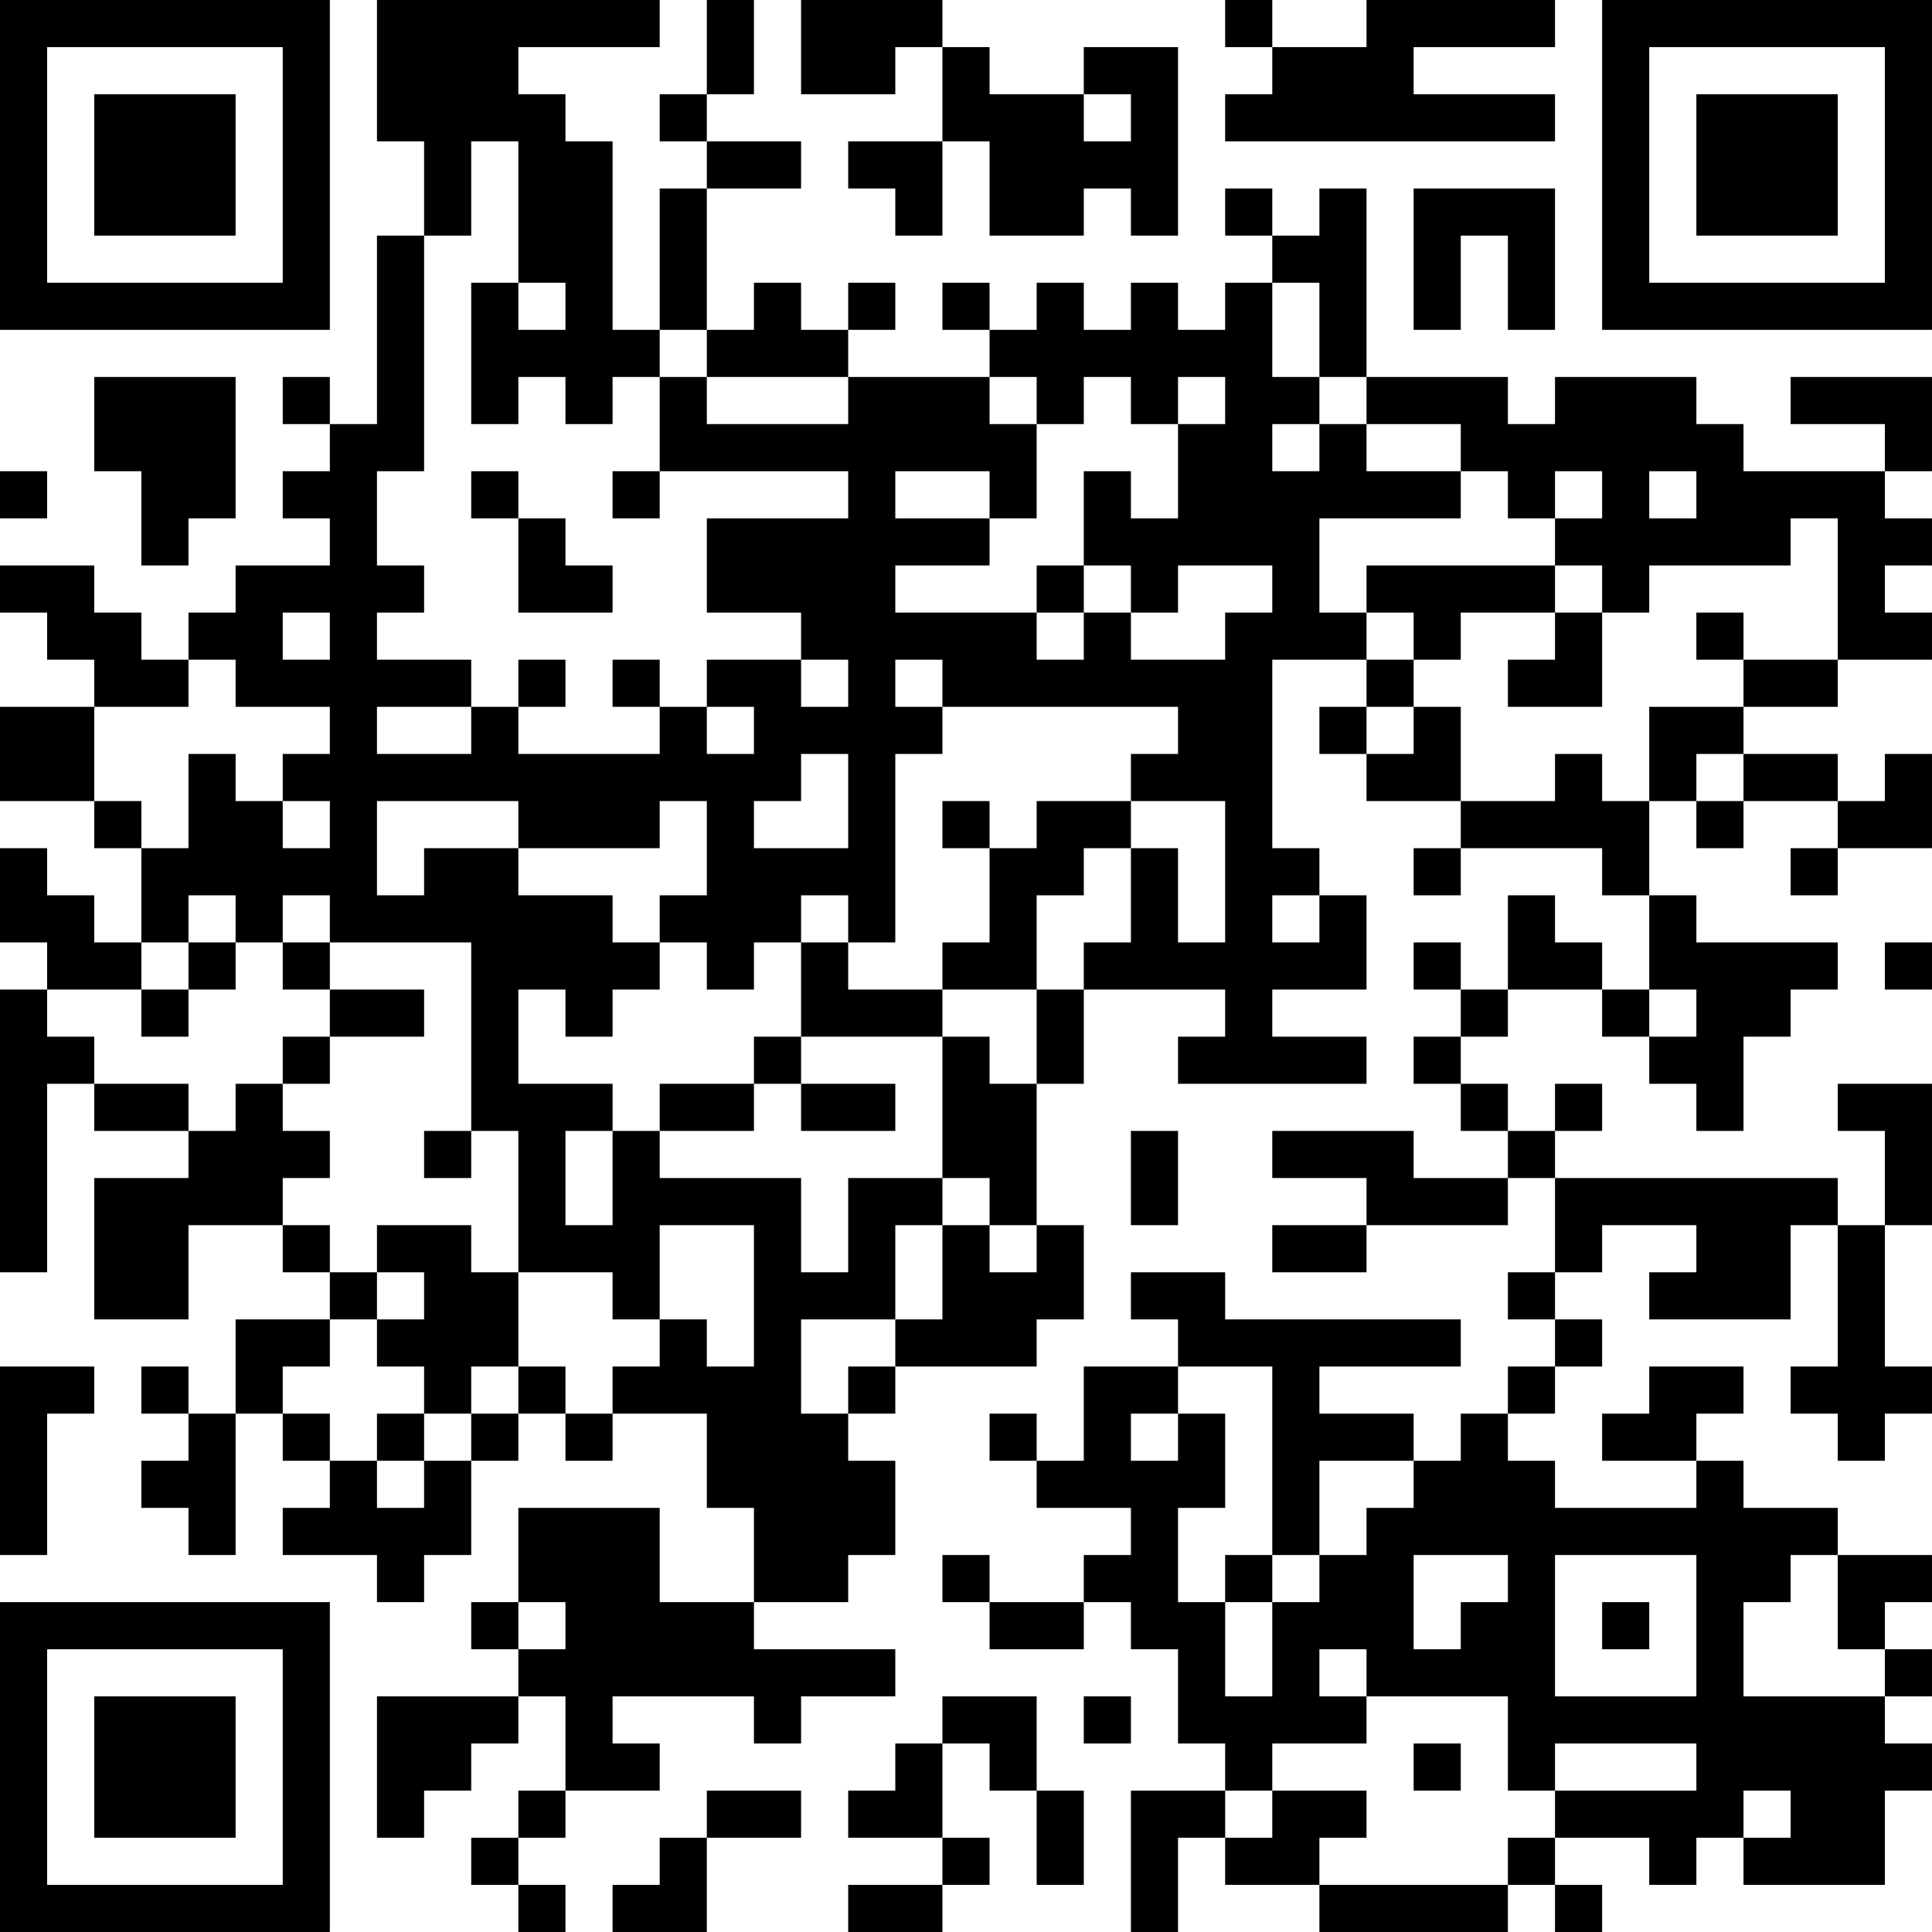 <?xml version="1.0" encoding="UTF-8"?>
<svg xmlns="http://www.w3.org/2000/svg" version="1.1" width="200" height="200" viewBox="0 0 200 200"><rect x="0" y="0" width="200" height="200" fill="#ffffff"/><g transform="scale(4.878)"><g transform="translate(0,0)"><path fill-rule="evenodd" d="M8 0L8 3L9 3L9 5L8 5L8 9L7 9L7 8L6 8L6 9L7 9L7 10L6 10L6 11L7 11L7 12L5 12L5 13L4 13L4 14L3 14L3 13L2 13L2 12L0 12L0 13L1 13L1 14L2 14L2 15L0 15L0 17L2 17L2 18L3 18L3 20L2 20L2 19L1 19L1 18L0 18L0 20L1 20L1 21L0 21L0 27L1 27L1 23L2 23L2 24L4 24L4 25L2 25L2 28L4 28L4 26L6 26L6 27L7 27L7 28L5 28L5 30L4 30L4 29L3 29L3 30L4 30L4 31L3 31L3 32L4 32L4 33L5 33L5 30L6 30L6 31L7 31L7 32L6 32L6 33L8 33L8 34L9 34L9 33L10 33L10 31L11 31L11 30L12 30L12 31L13 31L13 30L15 30L15 32L16 32L16 34L14 34L14 32L11 32L11 34L10 34L10 35L11 35L11 36L8 36L8 39L9 39L9 38L10 38L10 37L11 37L11 36L12 36L12 38L11 38L11 39L10 39L10 40L11 40L11 41L12 41L12 40L11 40L11 39L12 39L12 38L14 38L14 37L13 37L13 36L16 36L16 37L17 37L17 36L19 36L19 35L16 35L16 34L18 34L18 33L19 33L19 31L18 31L18 30L19 30L19 29L22 29L22 28L23 28L23 26L22 26L22 23L23 23L23 21L26 21L26 22L25 22L25 23L29 23L29 22L27 22L27 21L29 21L29 19L28 19L28 18L27 18L27 14L29 14L29 15L28 15L28 16L29 16L29 17L31 17L31 18L30 18L30 19L31 19L31 18L34 18L34 19L35 19L35 21L34 21L34 20L33 20L33 19L32 19L32 21L31 21L31 20L30 20L30 21L31 21L31 22L30 22L30 23L31 23L31 24L32 24L32 25L30 25L30 24L27 24L27 25L29 25L29 26L27 26L27 27L29 27L29 26L32 26L32 25L33 25L33 27L32 27L32 28L33 28L33 29L32 29L32 30L31 30L31 31L30 31L30 30L28 30L28 29L31 29L31 28L26 28L26 27L24 27L24 28L25 28L25 29L23 29L23 31L22 31L22 30L21 30L21 31L22 31L22 32L24 32L24 33L23 33L23 34L21 34L21 33L20 33L20 34L21 34L21 35L23 35L23 34L24 34L24 35L25 35L25 37L26 37L26 38L24 38L24 41L25 41L25 39L26 39L26 40L28 40L28 41L32 41L32 40L33 40L33 41L34 41L34 40L33 40L33 39L35 39L35 40L36 40L36 39L37 39L37 40L40 40L40 38L41 38L41 37L40 37L40 36L41 36L41 35L40 35L40 34L41 34L41 33L39 33L39 32L37 32L37 31L36 31L36 30L37 30L37 29L35 29L35 30L34 30L34 31L36 31L36 32L33 32L33 31L32 31L32 30L33 30L33 29L34 29L34 28L33 28L33 27L34 27L34 26L36 26L36 27L35 27L35 28L38 28L38 26L39 26L39 29L38 29L38 30L39 30L39 31L40 31L40 30L41 30L41 29L40 29L40 26L41 26L41 23L39 23L39 24L40 24L40 26L39 26L39 25L33 25L33 24L34 24L34 23L33 23L33 24L32 24L32 23L31 23L31 22L32 22L32 21L34 21L34 22L35 22L35 23L36 23L36 24L37 24L37 22L38 22L38 21L39 21L39 20L36 20L36 19L35 19L35 17L36 17L36 18L37 18L37 17L39 17L39 18L38 18L38 19L39 19L39 18L41 18L41 16L40 16L40 17L39 17L39 16L37 16L37 15L39 15L39 14L41 14L41 13L40 13L40 12L41 12L41 11L40 11L40 10L41 10L41 8L38 8L38 9L40 9L40 10L37 10L37 9L36 9L36 8L33 8L33 9L32 9L32 8L29 8L29 4L28 4L28 5L27 5L27 4L26 4L26 5L27 5L27 6L26 6L26 7L25 7L25 6L24 6L24 7L23 7L23 6L22 6L22 7L21 7L21 6L20 6L20 7L21 7L21 8L18 8L18 7L19 7L19 6L18 6L18 7L17 7L17 6L16 6L16 7L15 7L15 4L17 4L17 3L15 3L15 2L16 2L16 0L15 0L15 2L14 2L14 3L15 3L15 4L14 4L14 7L13 7L13 3L12 3L12 2L11 2L11 1L14 1L14 0ZM17 0L17 2L19 2L19 1L20 1L20 3L18 3L18 4L19 4L19 5L20 5L20 3L21 3L21 5L23 5L23 4L24 4L24 5L25 5L25 1L23 1L23 2L21 2L21 1L20 1L20 0ZM26 0L26 1L27 1L27 2L26 2L26 3L33 3L33 2L30 2L30 1L33 1L33 0L29 0L29 1L27 1L27 0ZM23 2L23 3L24 3L24 2ZM10 3L10 5L9 5L9 10L8 10L8 12L9 12L9 13L8 13L8 14L10 14L10 15L8 15L8 16L10 16L10 15L11 15L11 16L14 16L14 15L15 15L15 16L16 16L16 15L15 15L15 14L17 14L17 15L18 15L18 14L17 14L17 13L15 13L15 11L18 11L18 10L14 10L14 8L15 8L15 9L18 9L18 8L15 8L15 7L14 7L14 8L13 8L13 9L12 9L12 8L11 8L11 9L10 9L10 6L11 6L11 7L12 7L12 6L11 6L11 3ZM30 4L30 7L31 7L31 5L32 5L32 7L33 7L33 4ZM27 6L27 8L28 8L28 9L27 9L27 10L28 10L28 9L29 9L29 10L31 10L31 11L28 11L28 13L29 13L29 14L30 14L30 15L29 15L29 16L30 16L30 15L31 15L31 17L33 17L33 16L34 16L34 17L35 17L35 15L37 15L37 14L39 14L39 11L38 11L38 12L35 12L35 13L34 13L34 12L33 12L33 11L34 11L34 10L33 10L33 11L32 11L32 10L31 10L31 9L29 9L29 8L28 8L28 6ZM2 8L2 10L3 10L3 12L4 12L4 11L5 11L5 8ZM21 8L21 9L22 9L22 11L21 11L21 10L19 10L19 11L21 11L21 12L19 12L19 13L22 13L22 14L23 14L23 13L24 13L24 14L26 14L26 13L27 13L27 12L25 12L25 13L24 13L24 12L23 12L23 10L24 10L24 11L25 11L25 9L26 9L26 8L25 8L25 9L24 9L24 8L23 8L23 9L22 9L22 8ZM0 10L0 11L1 11L1 10ZM10 10L10 11L11 11L11 13L13 13L13 12L12 12L12 11L11 11L11 10ZM13 10L13 11L14 11L14 10ZM35 10L35 11L36 11L36 10ZM22 12L22 13L23 13L23 12ZM29 12L29 13L30 13L30 14L31 14L31 13L33 13L33 14L32 14L32 15L34 15L34 13L33 13L33 12ZM6 13L6 14L7 14L7 13ZM36 13L36 14L37 14L37 13ZM4 14L4 15L2 15L2 17L3 17L3 18L4 18L4 16L5 16L5 17L6 17L6 18L7 18L7 17L6 17L6 16L7 16L7 15L5 15L5 14ZM11 14L11 15L12 15L12 14ZM13 14L13 15L14 15L14 14ZM19 14L19 15L20 15L20 16L19 16L19 20L18 20L18 19L17 19L17 20L16 20L16 21L15 21L15 20L14 20L14 19L15 19L15 17L14 17L14 18L11 18L11 17L8 17L8 19L9 19L9 18L11 18L11 19L13 19L13 20L14 20L14 21L13 21L13 22L12 22L12 21L11 21L11 23L13 23L13 24L12 24L12 26L13 26L13 24L14 24L14 25L17 25L17 27L18 27L18 25L20 25L20 26L19 26L19 28L17 28L17 30L18 30L18 29L19 29L19 28L20 28L20 26L21 26L21 27L22 27L22 26L21 26L21 25L20 25L20 22L21 22L21 23L22 23L22 21L23 21L23 20L24 20L24 18L25 18L25 20L26 20L26 17L24 17L24 16L25 16L25 15L20 15L20 14ZM17 16L17 17L16 17L16 18L18 18L18 16ZM36 16L36 17L37 17L37 16ZM20 17L20 18L21 18L21 20L20 20L20 21L18 21L18 20L17 20L17 22L16 22L16 23L14 23L14 24L16 24L16 23L17 23L17 24L19 24L19 23L17 23L17 22L20 22L20 21L22 21L22 19L23 19L23 18L24 18L24 17L22 17L22 18L21 18L21 17ZM4 19L4 20L3 20L3 21L1 21L1 22L2 22L2 23L4 23L4 24L5 24L5 23L6 23L6 24L7 24L7 25L6 25L6 26L7 26L7 27L8 27L8 28L7 28L7 29L6 29L6 30L7 30L7 31L8 31L8 32L9 32L9 31L10 31L10 30L11 30L11 29L12 29L12 30L13 30L13 29L14 29L14 28L15 28L15 29L16 29L16 26L14 26L14 28L13 28L13 27L11 27L11 24L10 24L10 20L7 20L7 19L6 19L6 20L5 20L5 19ZM27 19L27 20L28 20L28 19ZM4 20L4 21L3 21L3 22L4 22L4 21L5 21L5 20ZM6 20L6 21L7 21L7 22L6 22L6 23L7 23L7 22L9 22L9 21L7 21L7 20ZM40 20L40 21L41 21L41 20ZM35 21L35 22L36 22L36 21ZM9 24L9 25L10 25L10 24ZM24 24L24 26L25 26L25 24ZM8 26L8 27L9 27L9 28L8 28L8 29L9 29L9 30L8 30L8 31L9 31L9 30L10 30L10 29L11 29L11 27L10 27L10 26ZM0 29L0 33L1 33L1 30L2 30L2 29ZM25 29L25 30L24 30L24 31L25 31L25 30L26 30L26 32L25 32L25 34L26 34L26 36L27 36L27 34L28 34L28 33L29 33L29 32L30 32L30 31L28 31L28 33L27 33L27 29ZM26 33L26 34L27 34L27 33ZM30 33L30 35L31 35L31 34L32 34L32 33ZM33 33L33 36L36 36L36 33ZM38 33L38 34L37 34L37 36L40 36L40 35L39 35L39 33ZM11 34L11 35L12 35L12 34ZM34 34L34 35L35 35L35 34ZM28 35L28 36L29 36L29 37L27 37L27 38L26 38L26 39L27 39L27 38L29 38L29 39L28 39L28 40L32 40L32 39L33 39L33 38L36 38L36 37L33 37L33 38L32 38L32 36L29 36L29 35ZM20 36L20 37L19 37L19 38L18 38L18 39L20 39L20 40L18 40L18 41L20 41L20 40L21 40L21 39L20 39L20 37L21 37L21 38L22 38L22 40L23 40L23 38L22 38L22 36ZM23 36L23 37L24 37L24 36ZM30 37L30 38L31 38L31 37ZM15 38L15 39L14 39L14 40L13 40L13 41L15 41L15 39L17 39L17 38ZM37 38L37 39L38 39L38 38ZM0 0L0 7L7 7L7 0ZM1 1L1 6L6 6L6 1ZM2 2L2 5L5 5L5 2ZM34 0L34 7L41 7L41 0ZM35 1L35 6L40 6L40 1ZM36 2L36 5L39 5L39 2ZM0 34L0 41L7 41L7 34ZM1 35L1 40L6 40L6 35ZM2 36L2 39L5 39L5 36Z" fill="#000000"/></g></g></svg>
